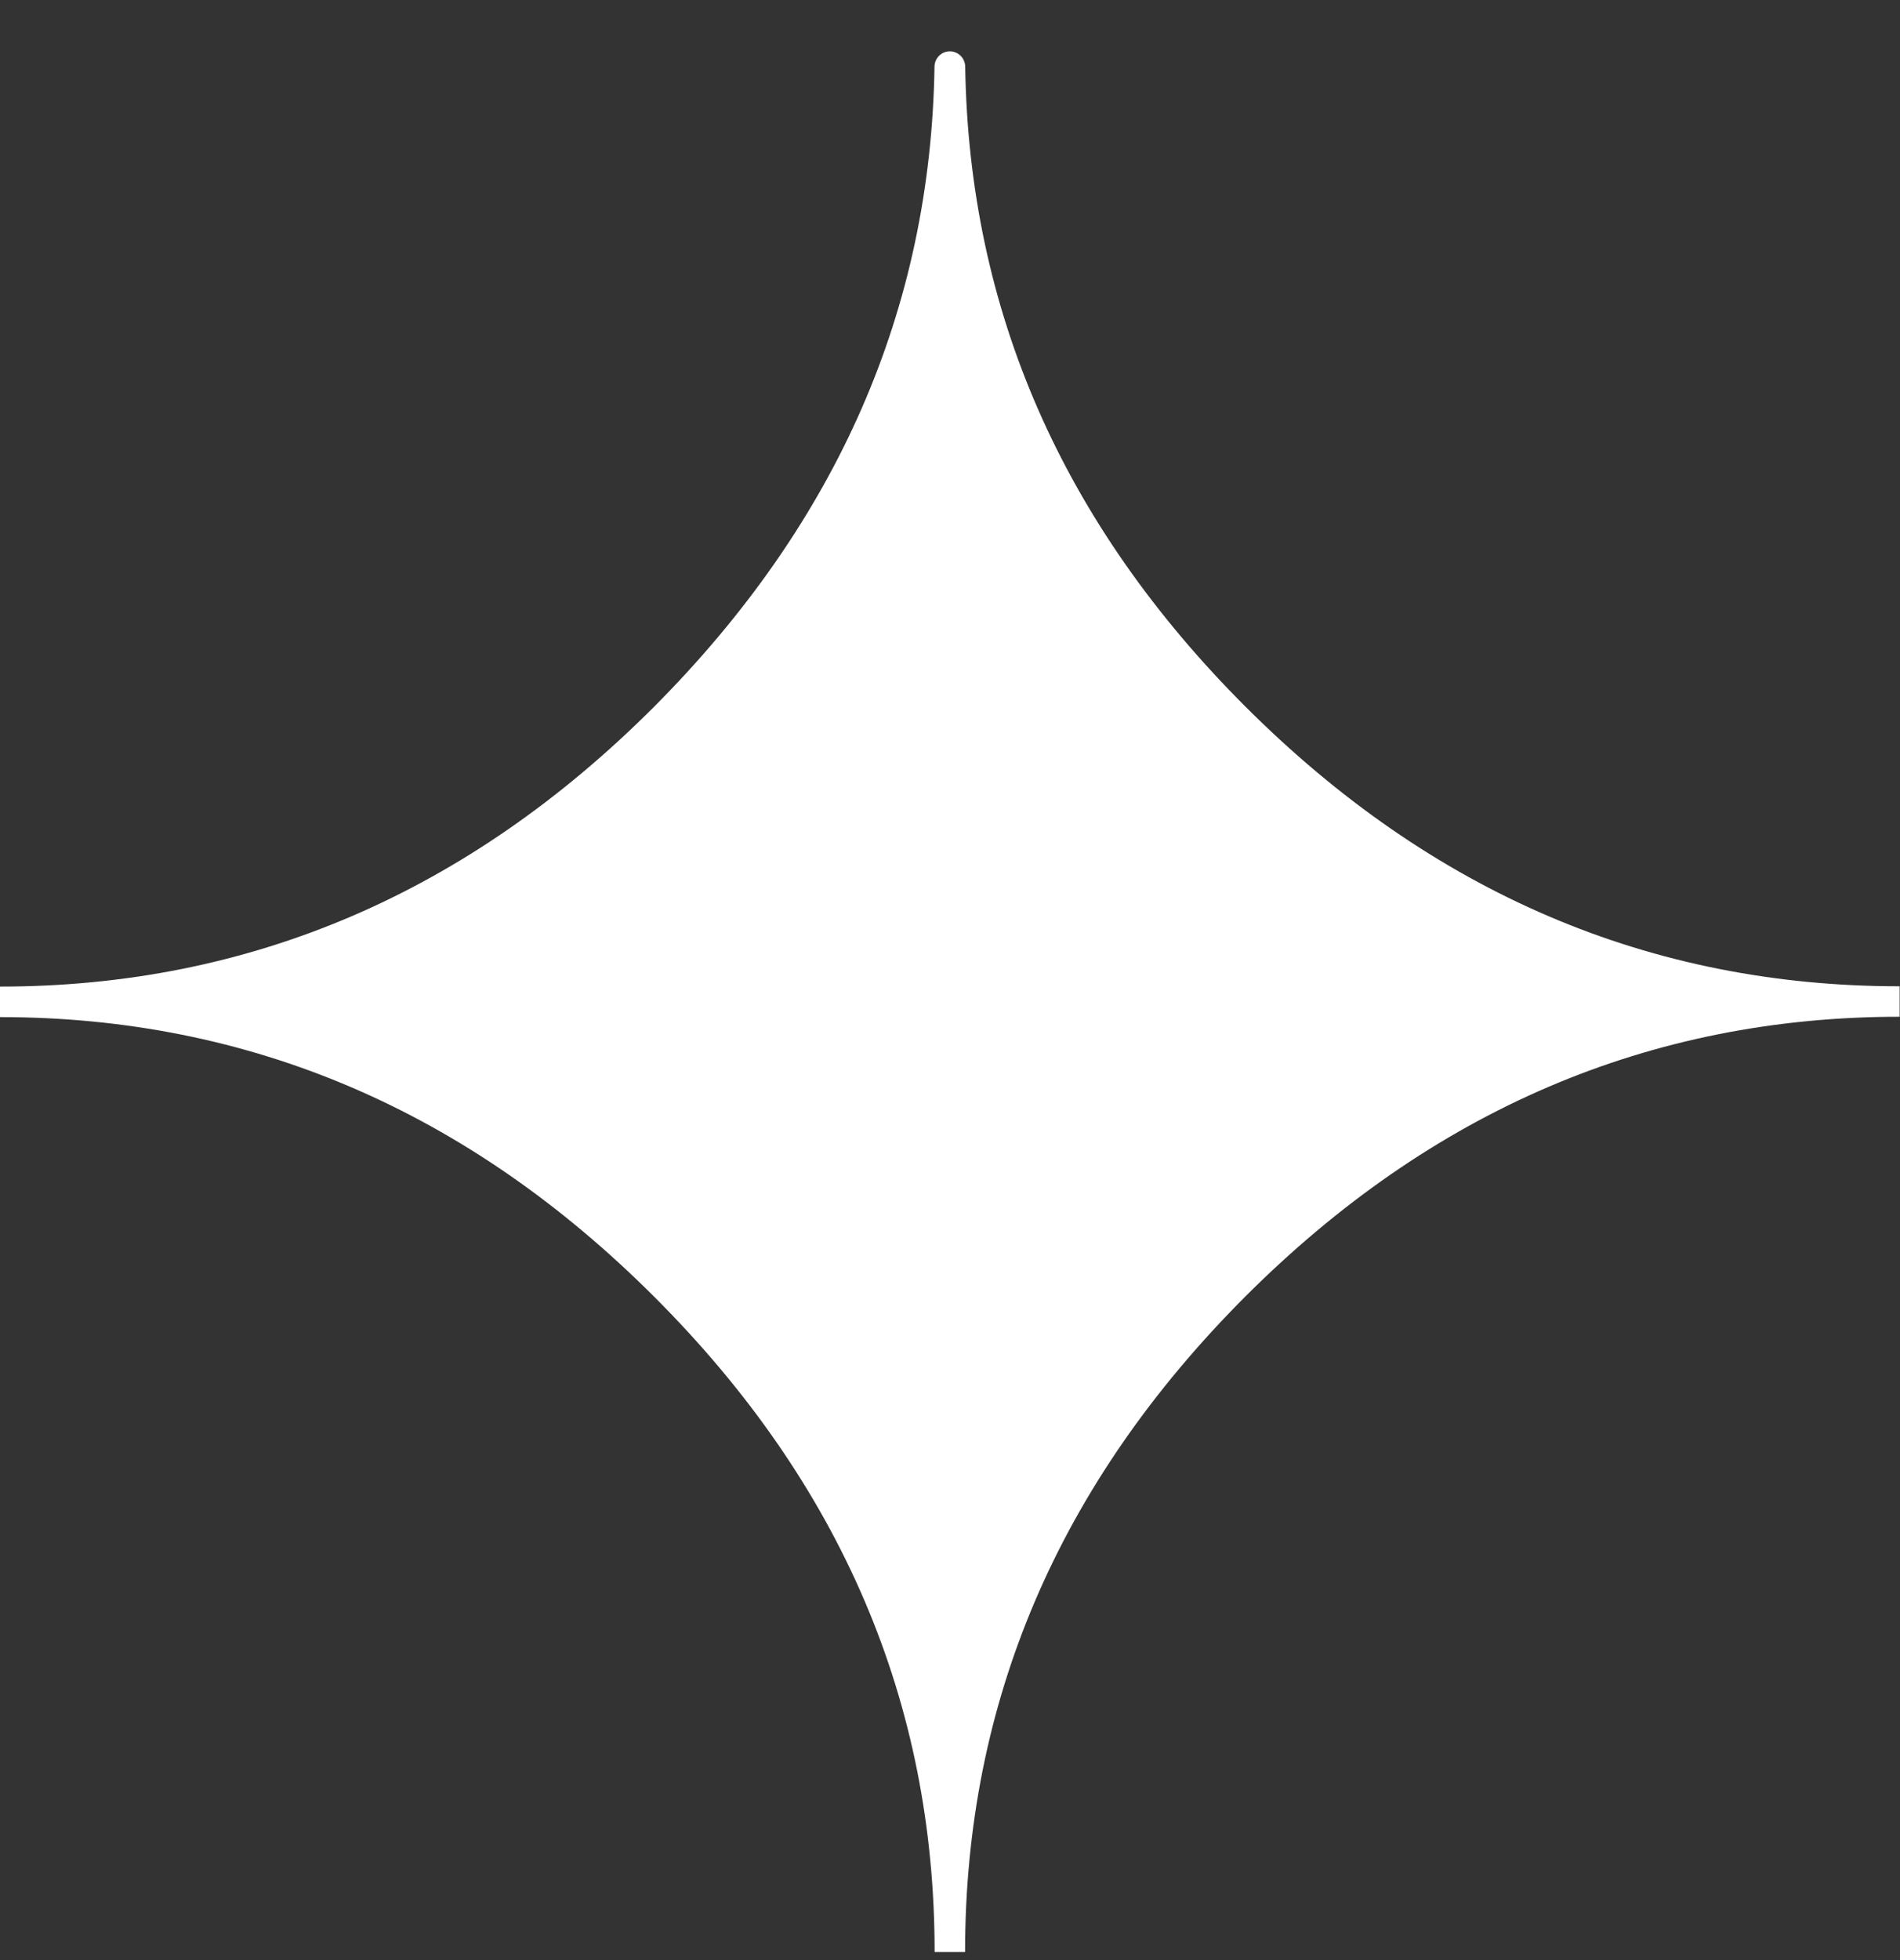 <svg width="32" height="33" viewBox="0 0 32 33" fill="none" xmlns="http://www.w3.org/2000/svg">
<rect x="0" y="0" width="32" height="33" fill="#333333" stroke="none"/>
<path fill-rule="evenodd" clip-rule="evenodd" d="M15.741 32.864C15.741 28.657 14.167 24.98 11.025 21.839C7.884 18.697 4.207 17.124 0 17.124V16.61C4.207 16.61 7.884 15.037 11.025 11.89C14.103 8.796 15.675 5.205 15.739 1.121C15.741 0.98 15.855 0.864 15.997 0.864C16.139 0.864 16.254 0.98 16.256 1.121C16.319 5.221 17.892 8.812 20.969 11.89C24.11 15.031 27.787 16.605 31.994 16.605V17.118C27.787 17.118 24.11 18.692 20.969 21.833C17.828 24.98 16.254 28.657 16.254 32.864" fill="white"/>
</svg>
